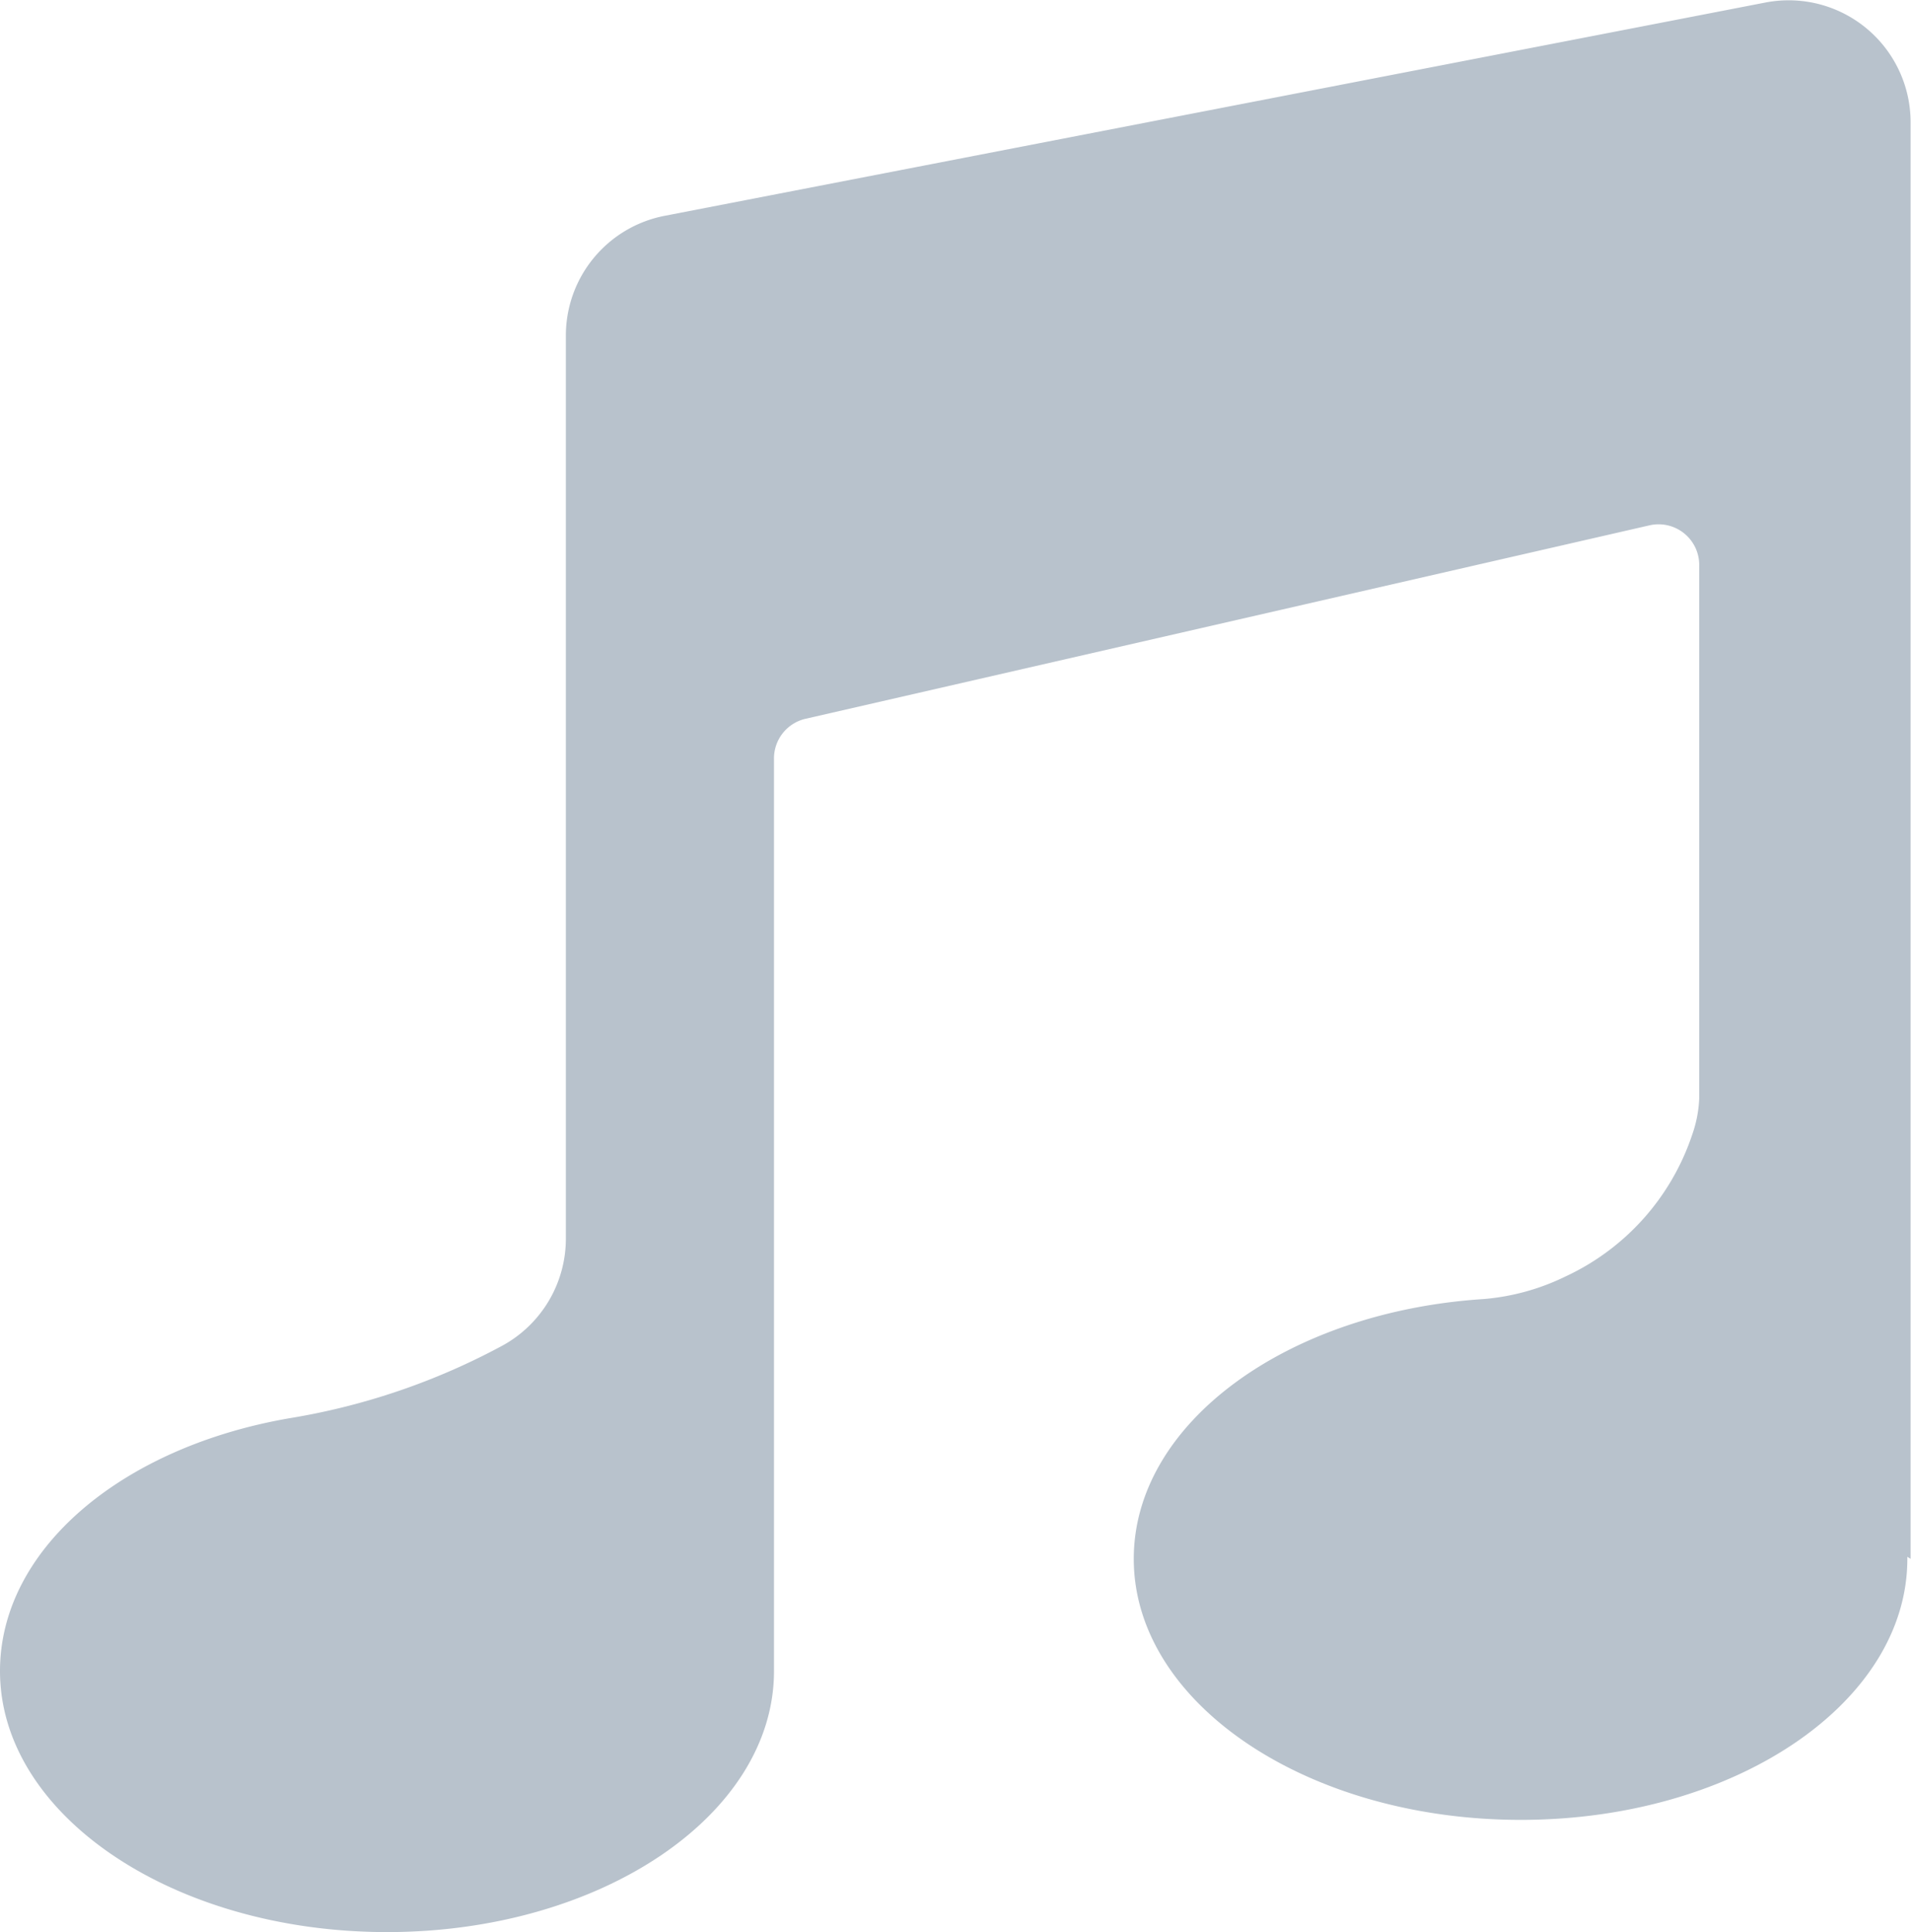 <svg xmlns="http://www.w3.org/2000/svg" viewBox="0 0 47.01 47.52"><defs><style>.cls-1{fill:#b8c2cc;}</style></defs><g id="Слой_2" data-name="Слой 2"><g id="Слой_1-2" data-name="Слой 1"><path class="cls-1" d="M47,3V38.34l-.08-.05v.05c0,3.55-4.26,6.42-9.51,6.42s-9.52-2.87-9.52-6.42c0-3.34,3.78-6.08,8.61-6.39a5.63,5.63,0,0,0,2-.55h0a5.91,5.91,0,0,0,3.13-3.5,3.05,3.05,0,0,0,.17-.88V13.92a1,1,0,0,0-1.22-1L19.81,17.68a1,1,0,0,0-.77,1V41.1c0,3.54-4.26,6.42-9.52,6.42S0,44.64,0,41.1c0-3,3-5.51,7.13-6.22a16.69,16.69,0,0,0,5.24-1.79h0a3,3,0,0,0,1.55-2.62V8.26a3,3,0,0,1,2.42-2.95L43.44.06A3,3,0,0,1,47,3Z"/></g></g></svg>